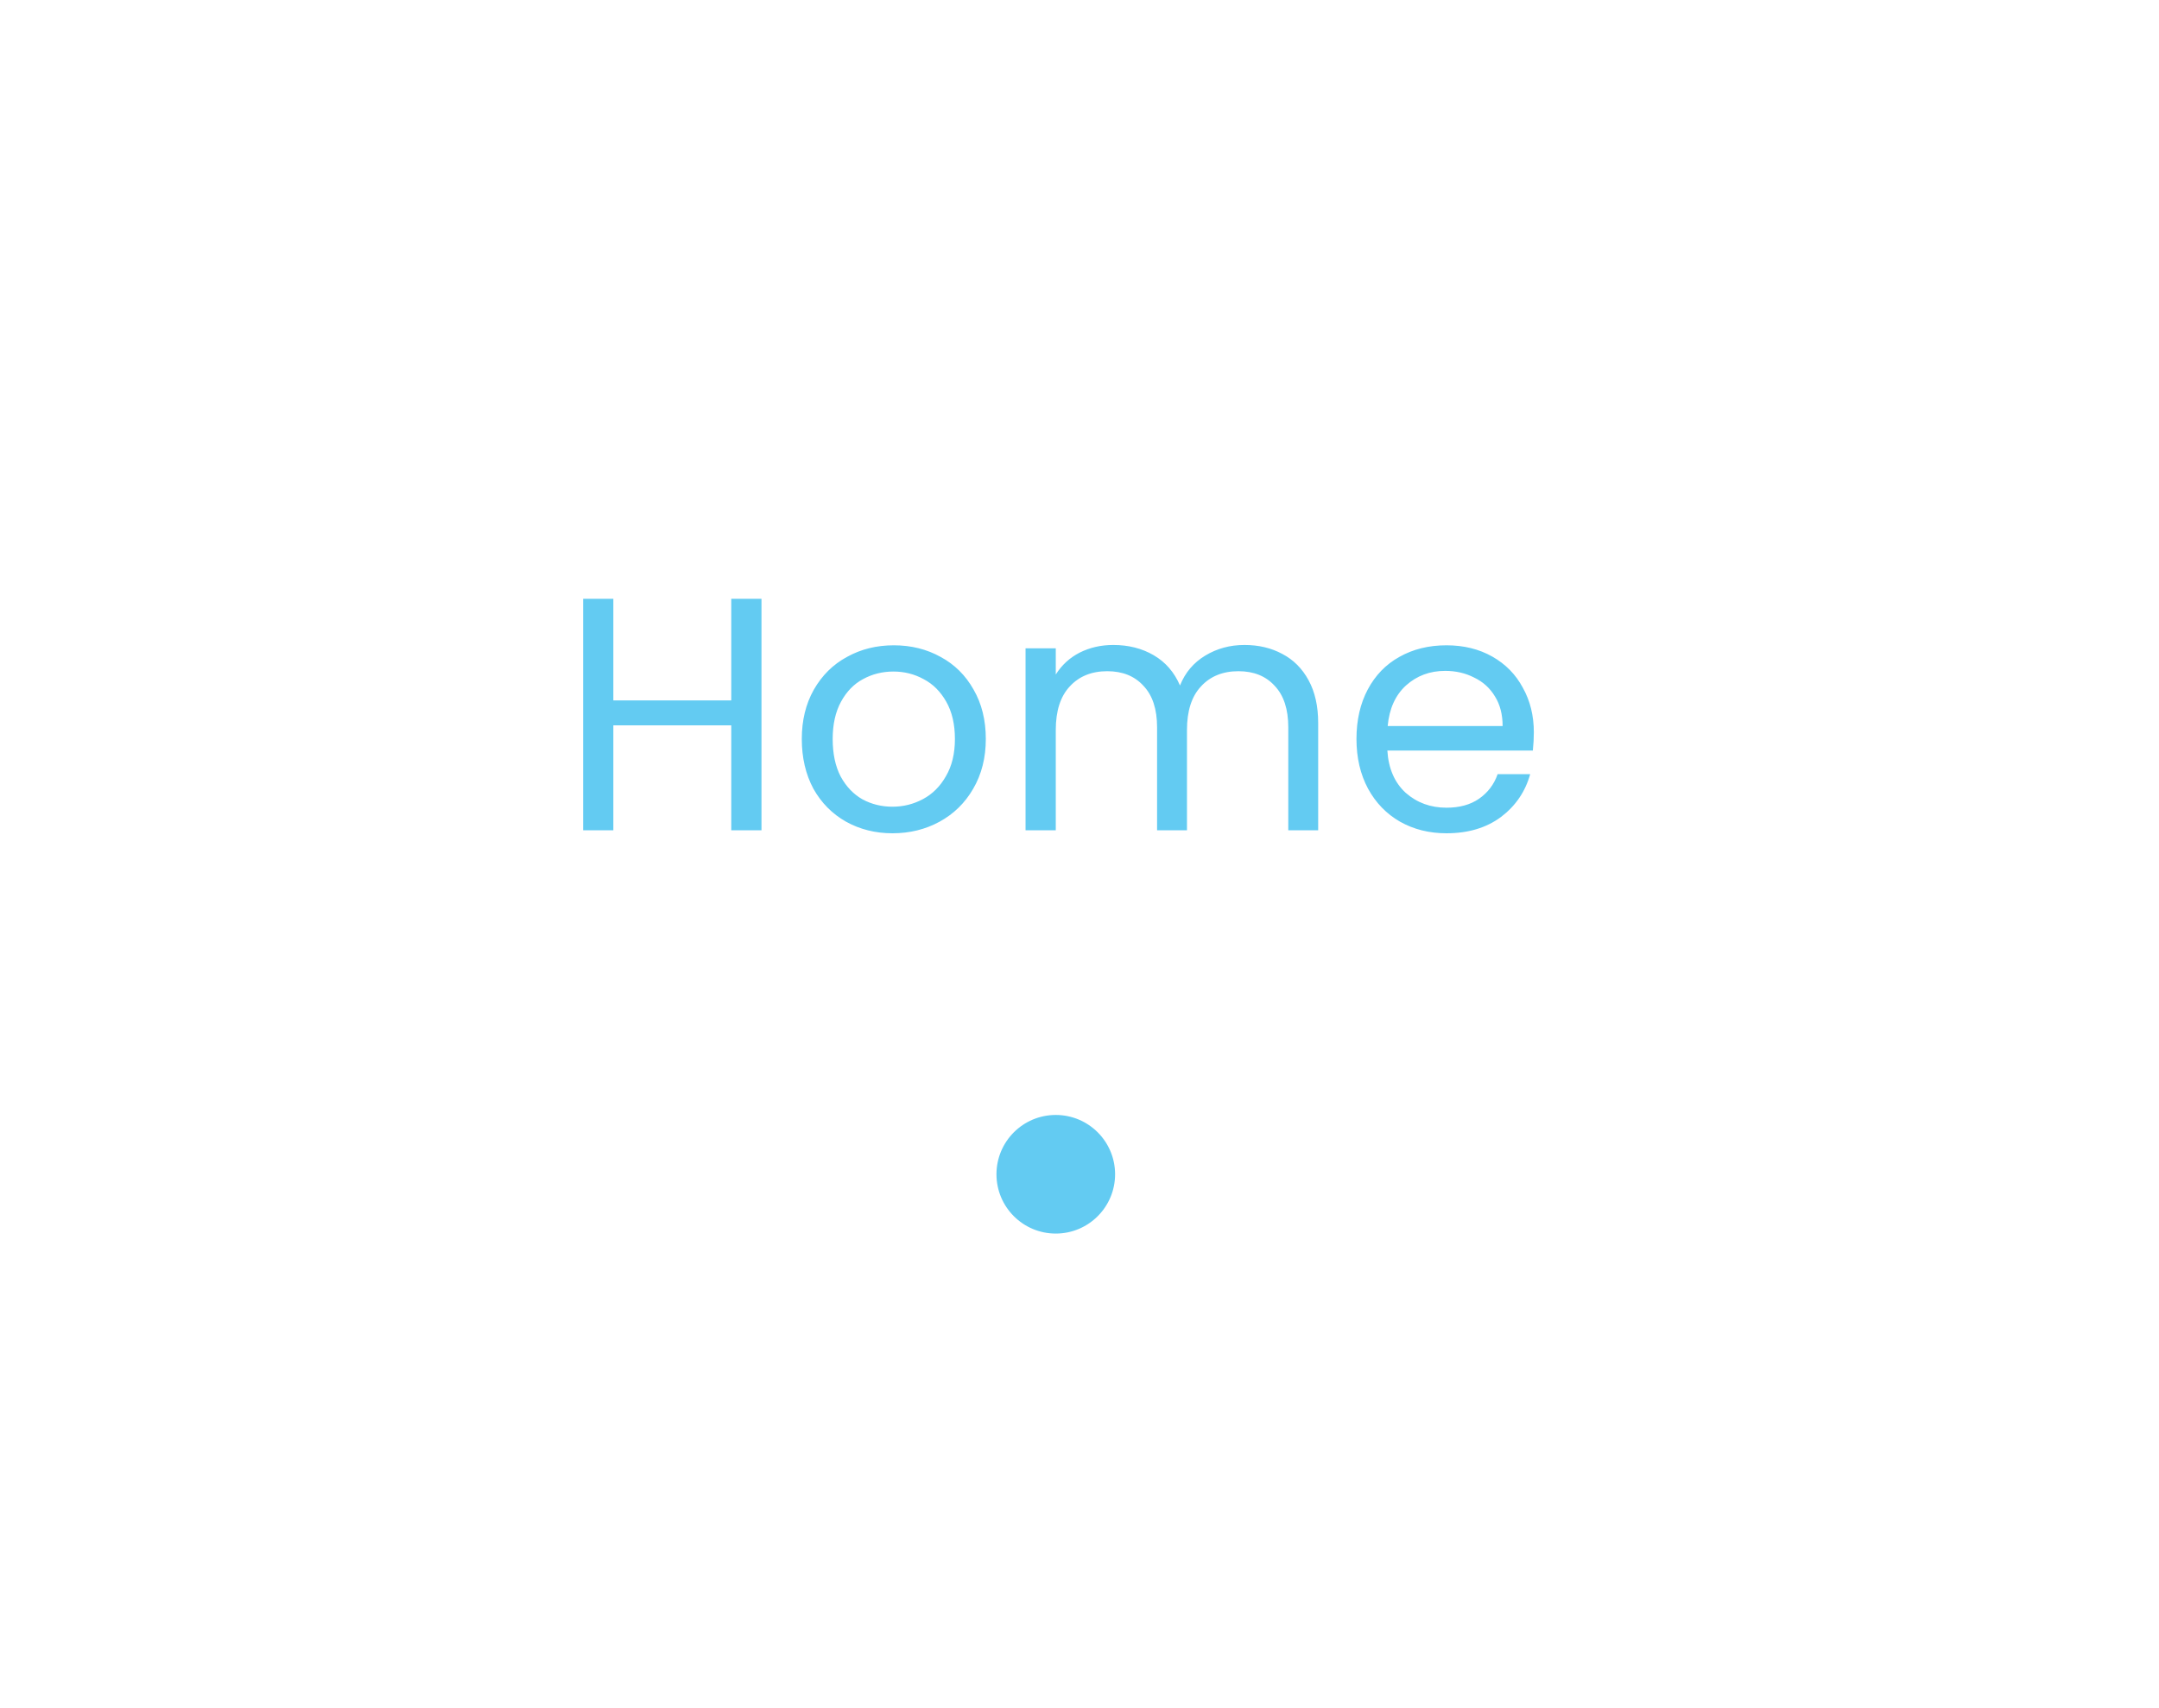 <svg width="91" height="72" viewBox="0 0 91 72" fill="none" xmlns="http://www.w3.org/2000/svg">
<path d="M32.096 25.242V35H30.822V30.576H25.852V35H24.578V25.242H25.852V29.526H30.822V25.242H32.096ZM37.617 35.126C36.899 35.126 36.245 34.963 35.657 34.636C35.079 34.309 34.621 33.847 34.285 33.25C33.959 32.643 33.795 31.943 33.795 31.15C33.795 30.366 33.963 29.675 34.299 29.078C34.645 28.471 35.111 28.009 35.699 27.692C36.287 27.365 36.945 27.202 37.673 27.202C38.401 27.202 39.059 27.365 39.647 27.692C40.235 28.009 40.697 28.467 41.033 29.064C41.379 29.661 41.551 30.357 41.551 31.15C41.551 31.943 41.374 32.643 41.019 33.25C40.674 33.847 40.203 34.309 39.605 34.636C39.008 34.963 38.345 35.126 37.617 35.126ZM37.617 34.006C38.075 34.006 38.504 33.899 38.905 33.684C39.307 33.469 39.629 33.147 39.871 32.718C40.123 32.289 40.249 31.766 40.249 31.15C40.249 30.534 40.128 30.011 39.885 29.582C39.643 29.153 39.325 28.835 38.933 28.63C38.541 28.415 38.117 28.308 37.659 28.308C37.193 28.308 36.763 28.415 36.371 28.63C35.989 28.835 35.681 29.153 35.447 29.582C35.214 30.011 35.097 30.534 35.097 31.15C35.097 31.775 35.209 32.303 35.433 32.732C35.667 33.161 35.975 33.483 36.357 33.698C36.74 33.903 37.16 34.006 37.617 34.006ZM52.452 27.188C53.05 27.188 53.582 27.314 54.048 27.566C54.515 27.809 54.884 28.177 55.154 28.672C55.425 29.167 55.56 29.769 55.56 30.478V35H54.3V30.66C54.3 29.895 54.109 29.311 53.726 28.91C53.353 28.499 52.844 28.294 52.2 28.294C51.538 28.294 51.01 28.509 50.618 28.938C50.226 29.358 50.03 29.969 50.03 30.772V35H48.77V30.66C48.77 29.895 48.579 29.311 48.196 28.91C47.823 28.499 47.314 28.294 46.67 28.294C46.008 28.294 45.48 28.509 45.088 28.938C44.696 29.358 44.5 29.969 44.5 30.772V35H43.226V27.328H44.5V28.434C44.752 28.033 45.088 27.725 45.508 27.51C45.938 27.295 46.409 27.188 46.922 27.188C47.566 27.188 48.136 27.333 48.63 27.622C49.125 27.911 49.494 28.336 49.736 28.896C49.951 28.355 50.306 27.935 50.8 27.636C51.295 27.337 51.846 27.188 52.452 27.188ZM64.65 30.87C64.65 31.113 64.636 31.369 64.608 31.64H58.476C58.523 32.396 58.78 32.989 59.246 33.418C59.722 33.838 60.296 34.048 60.968 34.048C61.519 34.048 61.976 33.922 62.34 33.67C62.714 33.409 62.975 33.063 63.124 32.634H64.496C64.291 33.371 63.88 33.973 63.264 34.44C62.648 34.897 61.883 35.126 60.968 35.126C60.24 35.126 59.587 34.963 59.008 34.636C58.439 34.309 57.991 33.847 57.664 33.25C57.338 32.643 57.174 31.943 57.174 31.15C57.174 30.357 57.333 29.661 57.65 29.064C57.968 28.467 58.411 28.009 58.98 27.692C59.559 27.365 60.222 27.202 60.968 27.202C61.696 27.202 62.34 27.361 62.9 27.678C63.46 27.995 63.89 28.434 64.188 28.994C64.496 29.545 64.65 30.17 64.65 30.87ZM63.334 30.604C63.334 30.119 63.227 29.703 63.012 29.358C62.798 29.003 62.504 28.737 62.13 28.56C61.766 28.373 61.36 28.28 60.912 28.28C60.268 28.28 59.718 28.485 59.26 28.896C58.812 29.307 58.556 29.876 58.49 30.604H63.334Z" fill="#63CBF2"/>
<circle cx="44.5" cy="49.5" r="2.5" fill="#63CBF2"/>
</svg>
